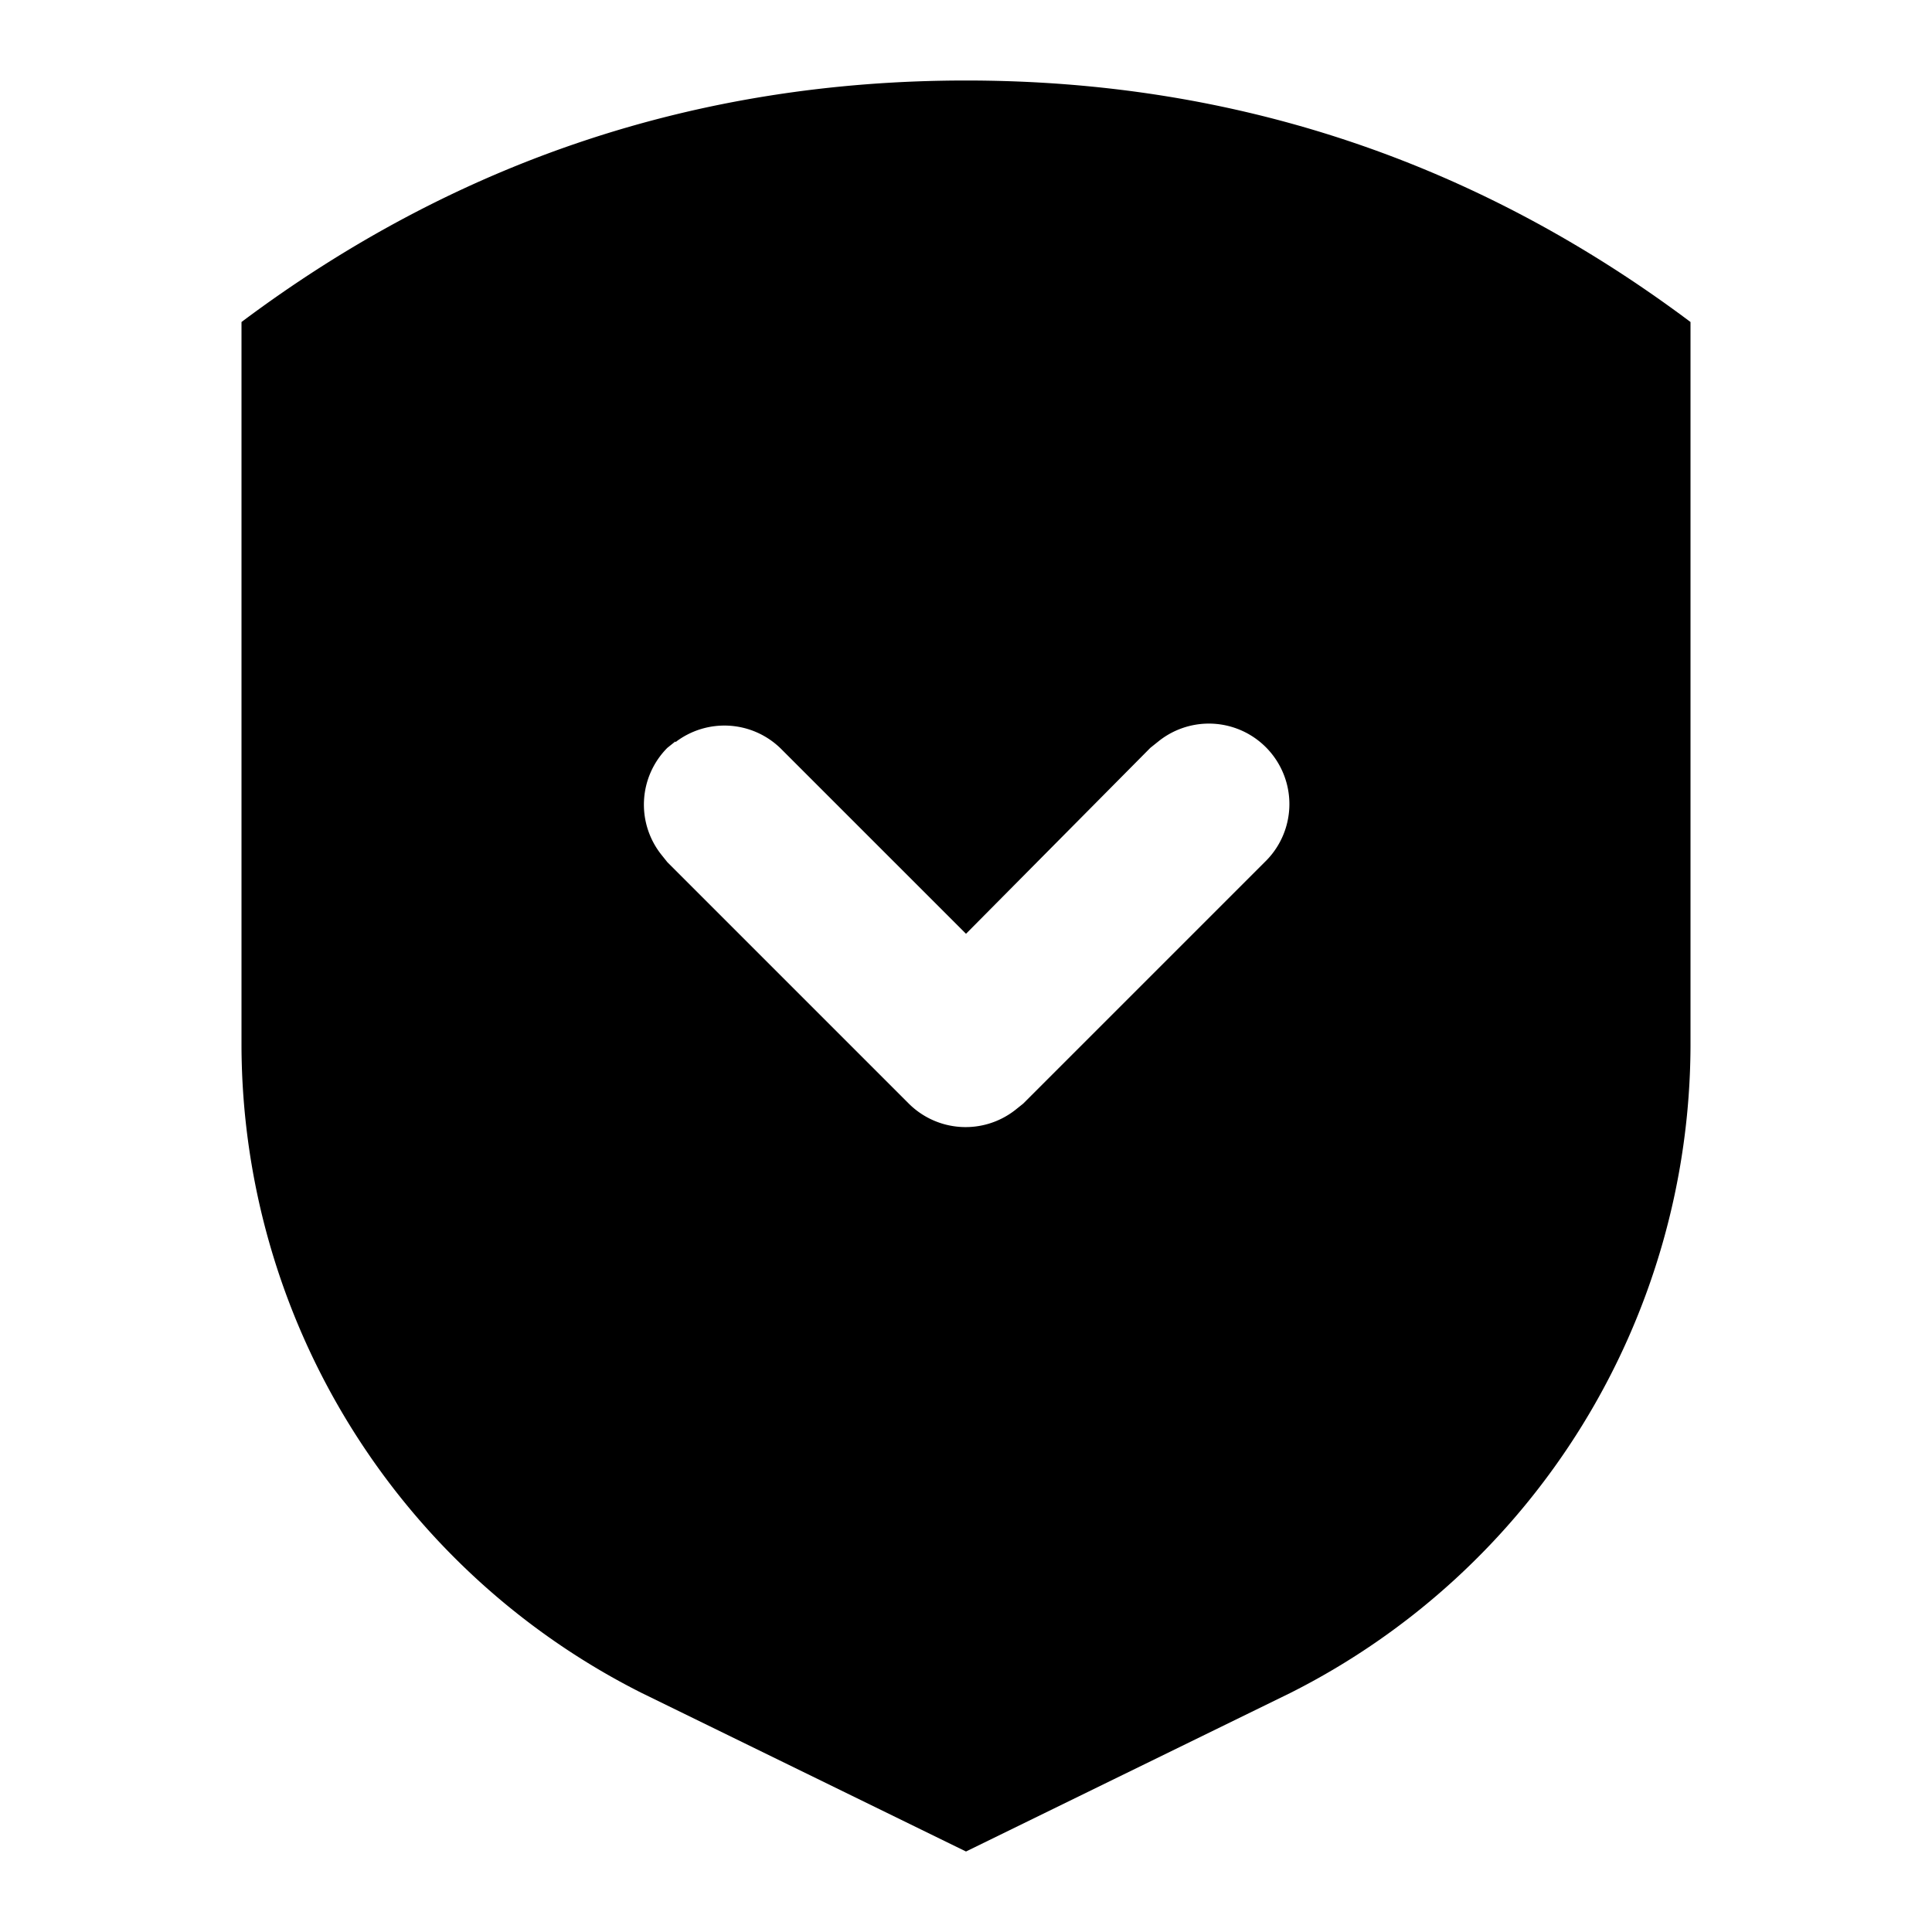 <svg xmlns="http://www.w3.org/2000/svg" width="24" height="24" viewBox="0 0 24 24">
  <path d="M12 1c3.33 0 6.33 1 9 3v9a9.03 9.03 0 0 1-4.97 8.03L12 23l-4.03-1.97A9.03 9.03 0 0 1 3 13V4c2.67-2 5.67-3 9-3zM8.39 9.21l-.1.08a1 1 0 0 0-.08 1.32l.08.1 3 3a1 1 0 0 0 1.32.08l.1-.08 3-3a1 1 0 0 0-1.32-1.5l-.1.08L12 11.6 9.7 9.3a1 1 0 0 0-1.31-.08z"/>
</svg>
